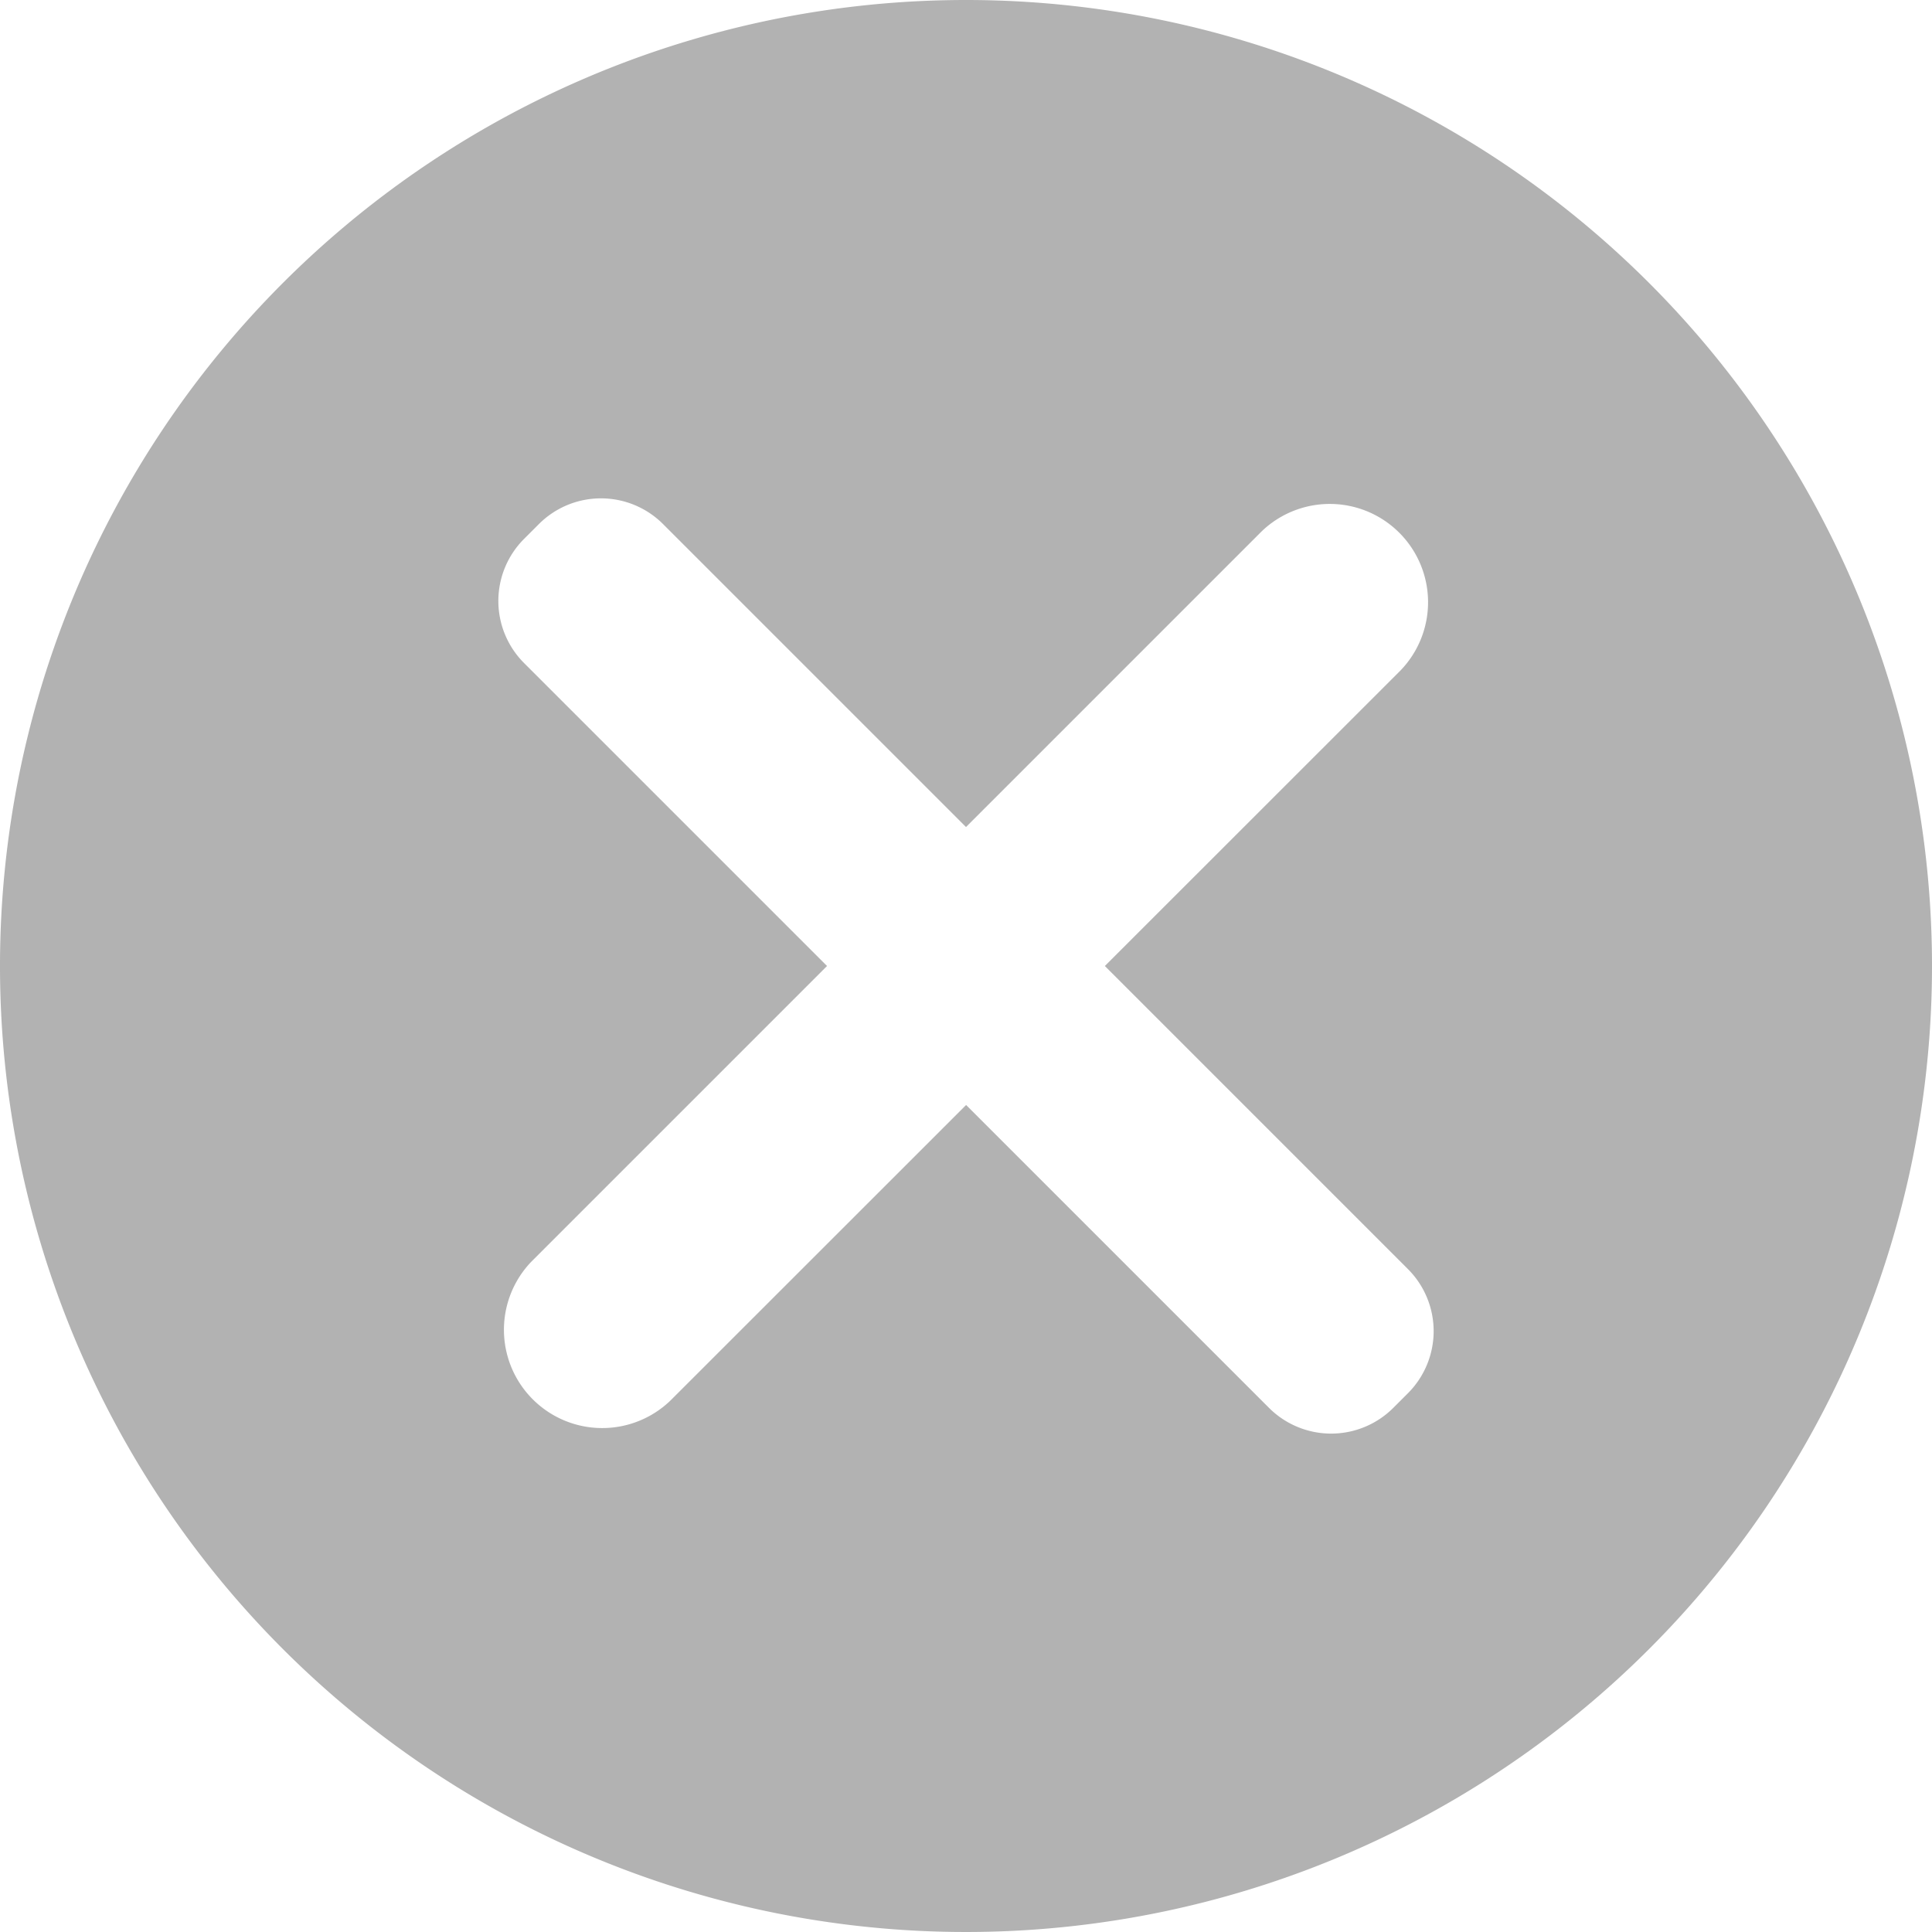 <svg height="16" viewBox="0 0 16 16" width="16" xmlns="http://www.w3.org/2000/svg">
  <g id="Cancel" opacity="0.7">
    <path
      d="M303.163,385.663a8,8,0,1,0,8,8A8,8,0,0,0,303.163,385.663Zm3.661,11.537-.123.123a.728.728,0,0,1-1.028,0l-2.509-2.509-2.448,2.447a.814.814,0,0,1-1.151-1.151l2.447-2.447-2.509-2.509a.727.727,0,0,1,0-1.028l.123-.123h0a.727.727,0,0,1,1.028,0l2.509,2.509,2.447-2.447a.814.814,0,0,1,1.151,1.151l-2.448,2.447,2.509,2.509A.727.727,0,0,1,306.824,397.2Z"
      data-name="Path 7153"
      fill="#919191"
      id="Path_7153" transform="translate(-295.163 -385.663)"/>
  </g>
</svg>
